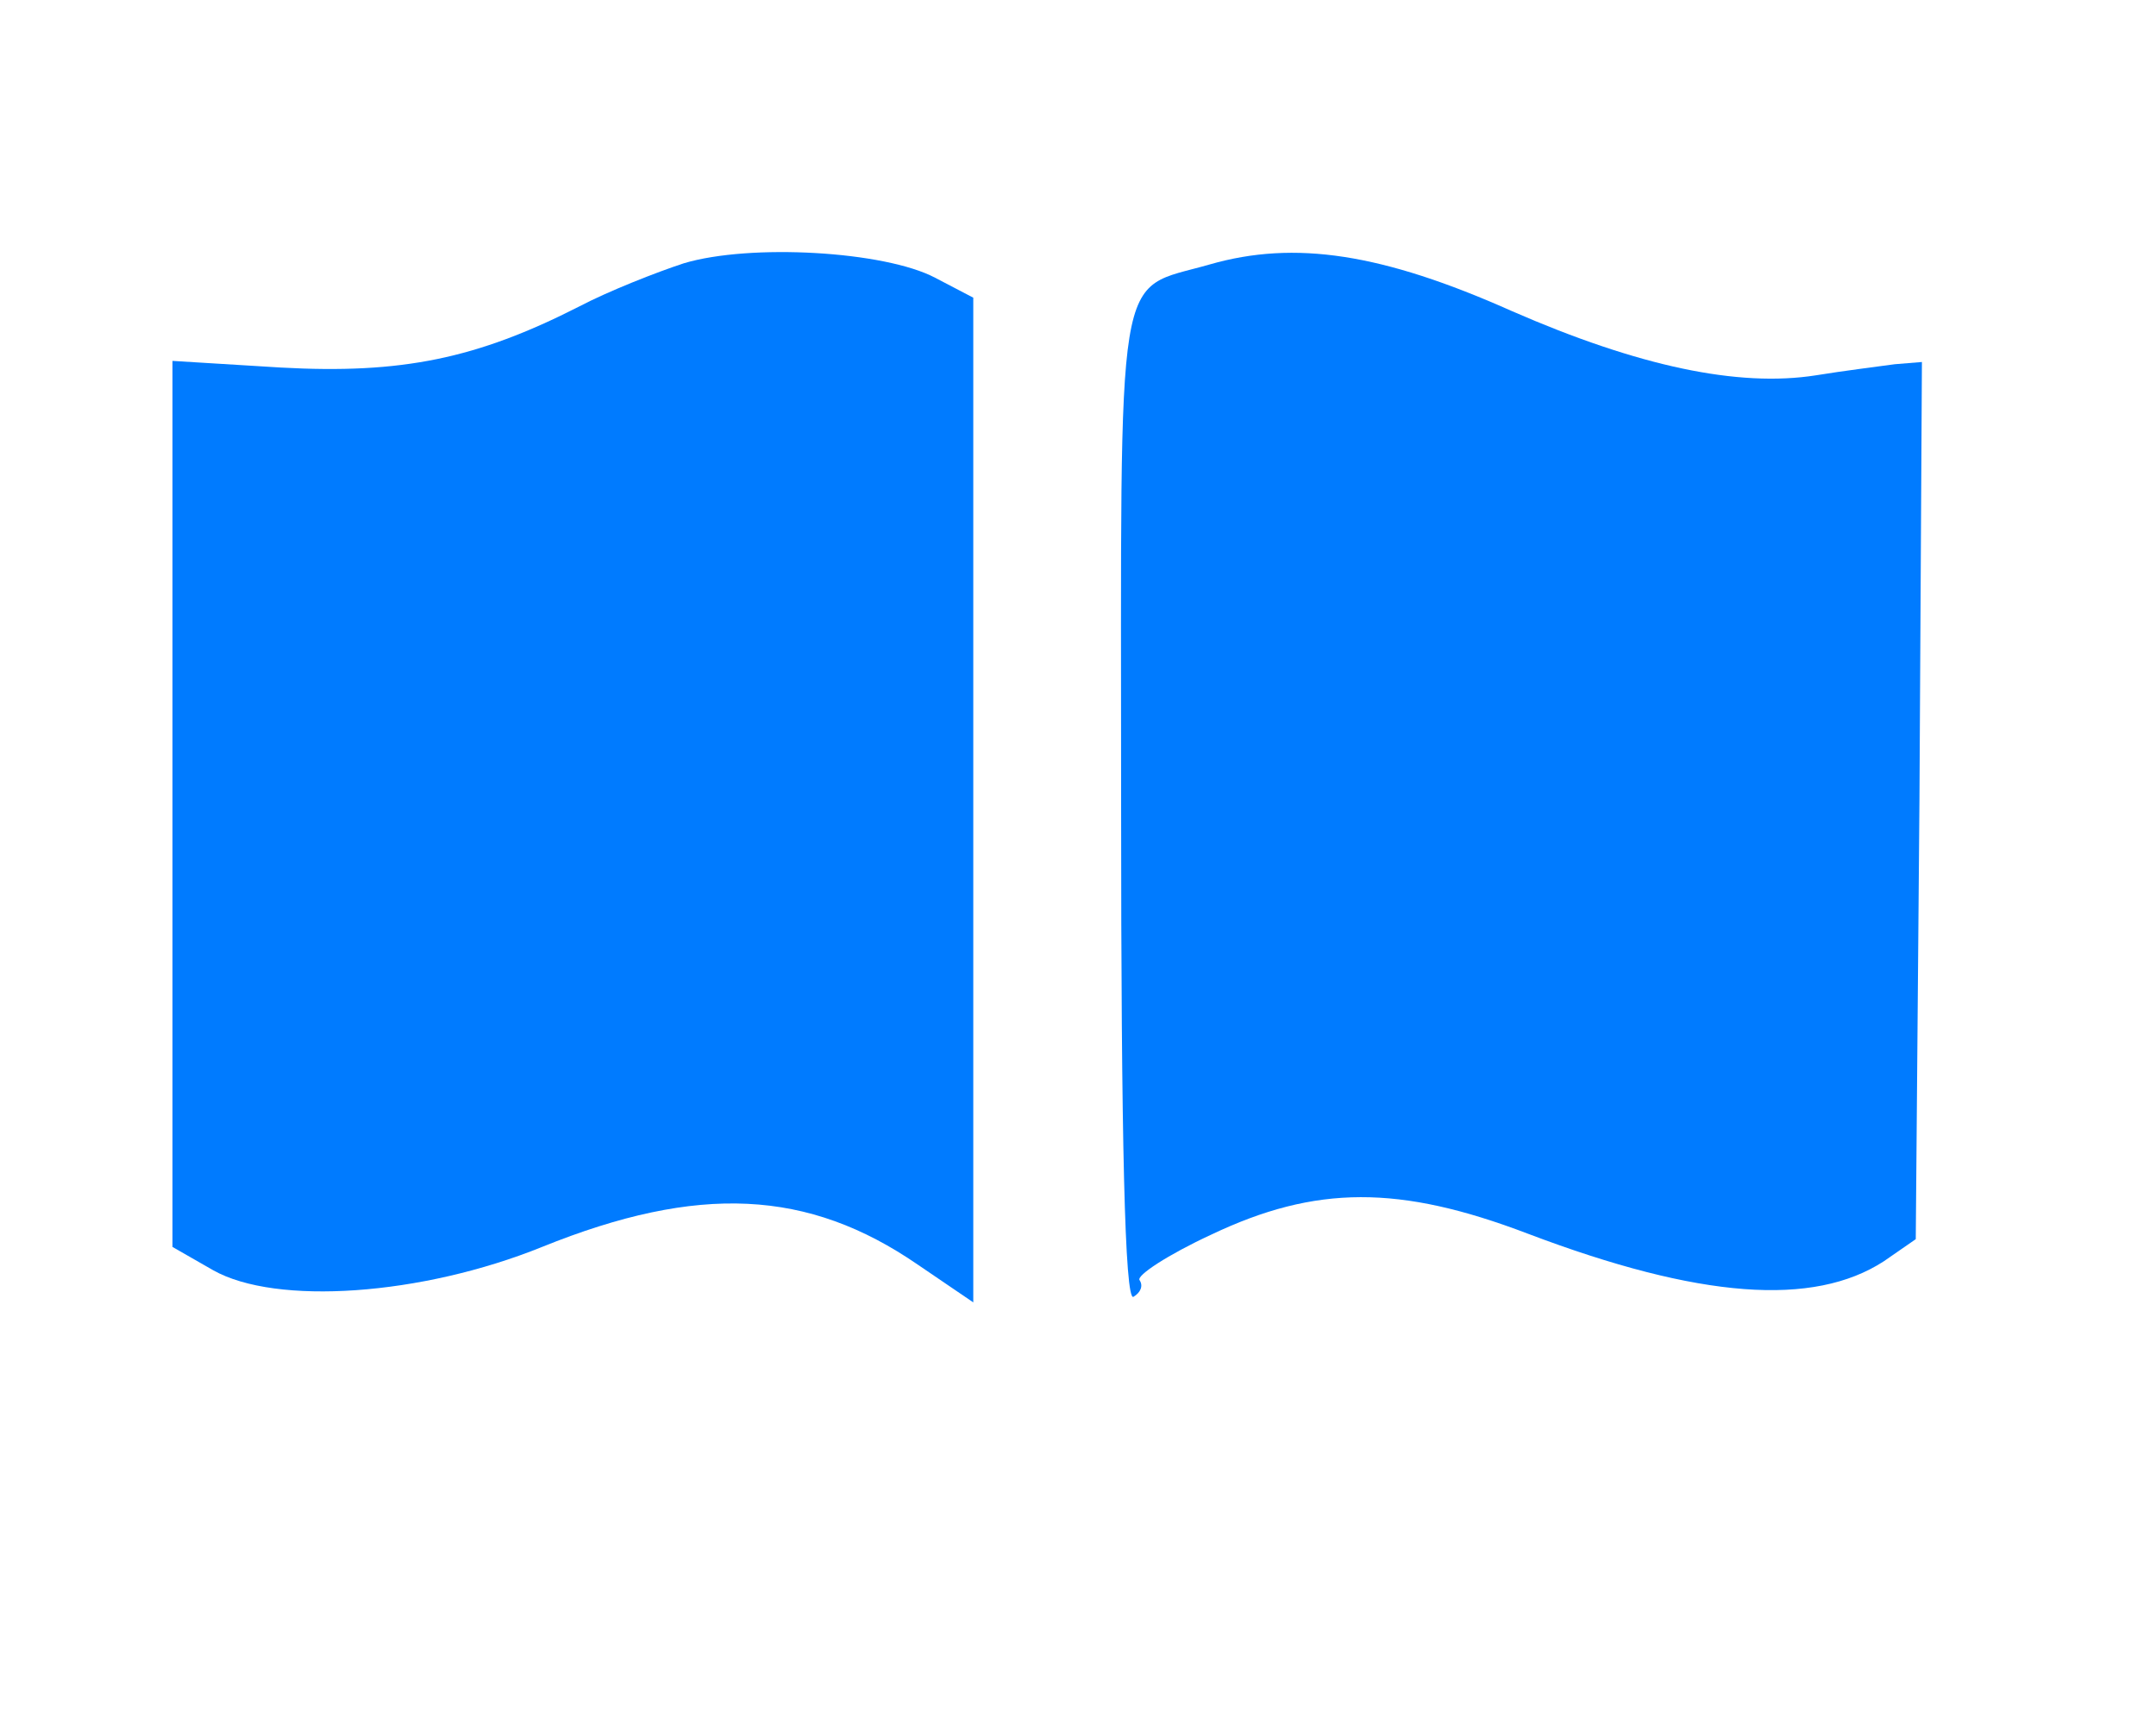 <?xml version="1.0" standalone="no"?>
<!DOCTYPE svg PUBLIC "-//W3C//DTD SVG 20010904//EN"
 "http://www.w3.org/TR/2001/REC-SVG-20010904/DTD/svg10.dtd">
<svg version="1.0" xmlns="http://www.w3.org/2000/svg"
 width="450pt" height="360pt" viewBox="280 0 350 30"
 preserveAspectRatio="xMidYMid meet">

<g transform="translate(0,360) scale(0.2,-0.18)"
fill="#007BFF" stroke="none">
<path d="M1955 2457 c-22 -8 -61 -25 -85 -39 -83 -47 -144 -61 -242 -55 l-88
6 0 -400 0 -399 33 -21 c51 -32 169 -23 267 21 127 57 216 52 305 -16 l45 -34
0 453 0 453 -31 18 c-41 24 -150 31 -204 13z"/>
<path d="M2382 2456 c-78 -25 -72 12 -72 -488 0 -302 3 -447 10 -443 6 4 8 10
5 15 -3 4 23 23 58 41 85 45 153 45 257 1 140 -59 232 -66 289 -25 l26 20 3
396 2 395 -22 -2 c-13 -2 -42 -6 -64 -10 -63 -11 -144 8 -247 58 -105 52 -176
64 -245 42z"/>
</g>
</svg>
